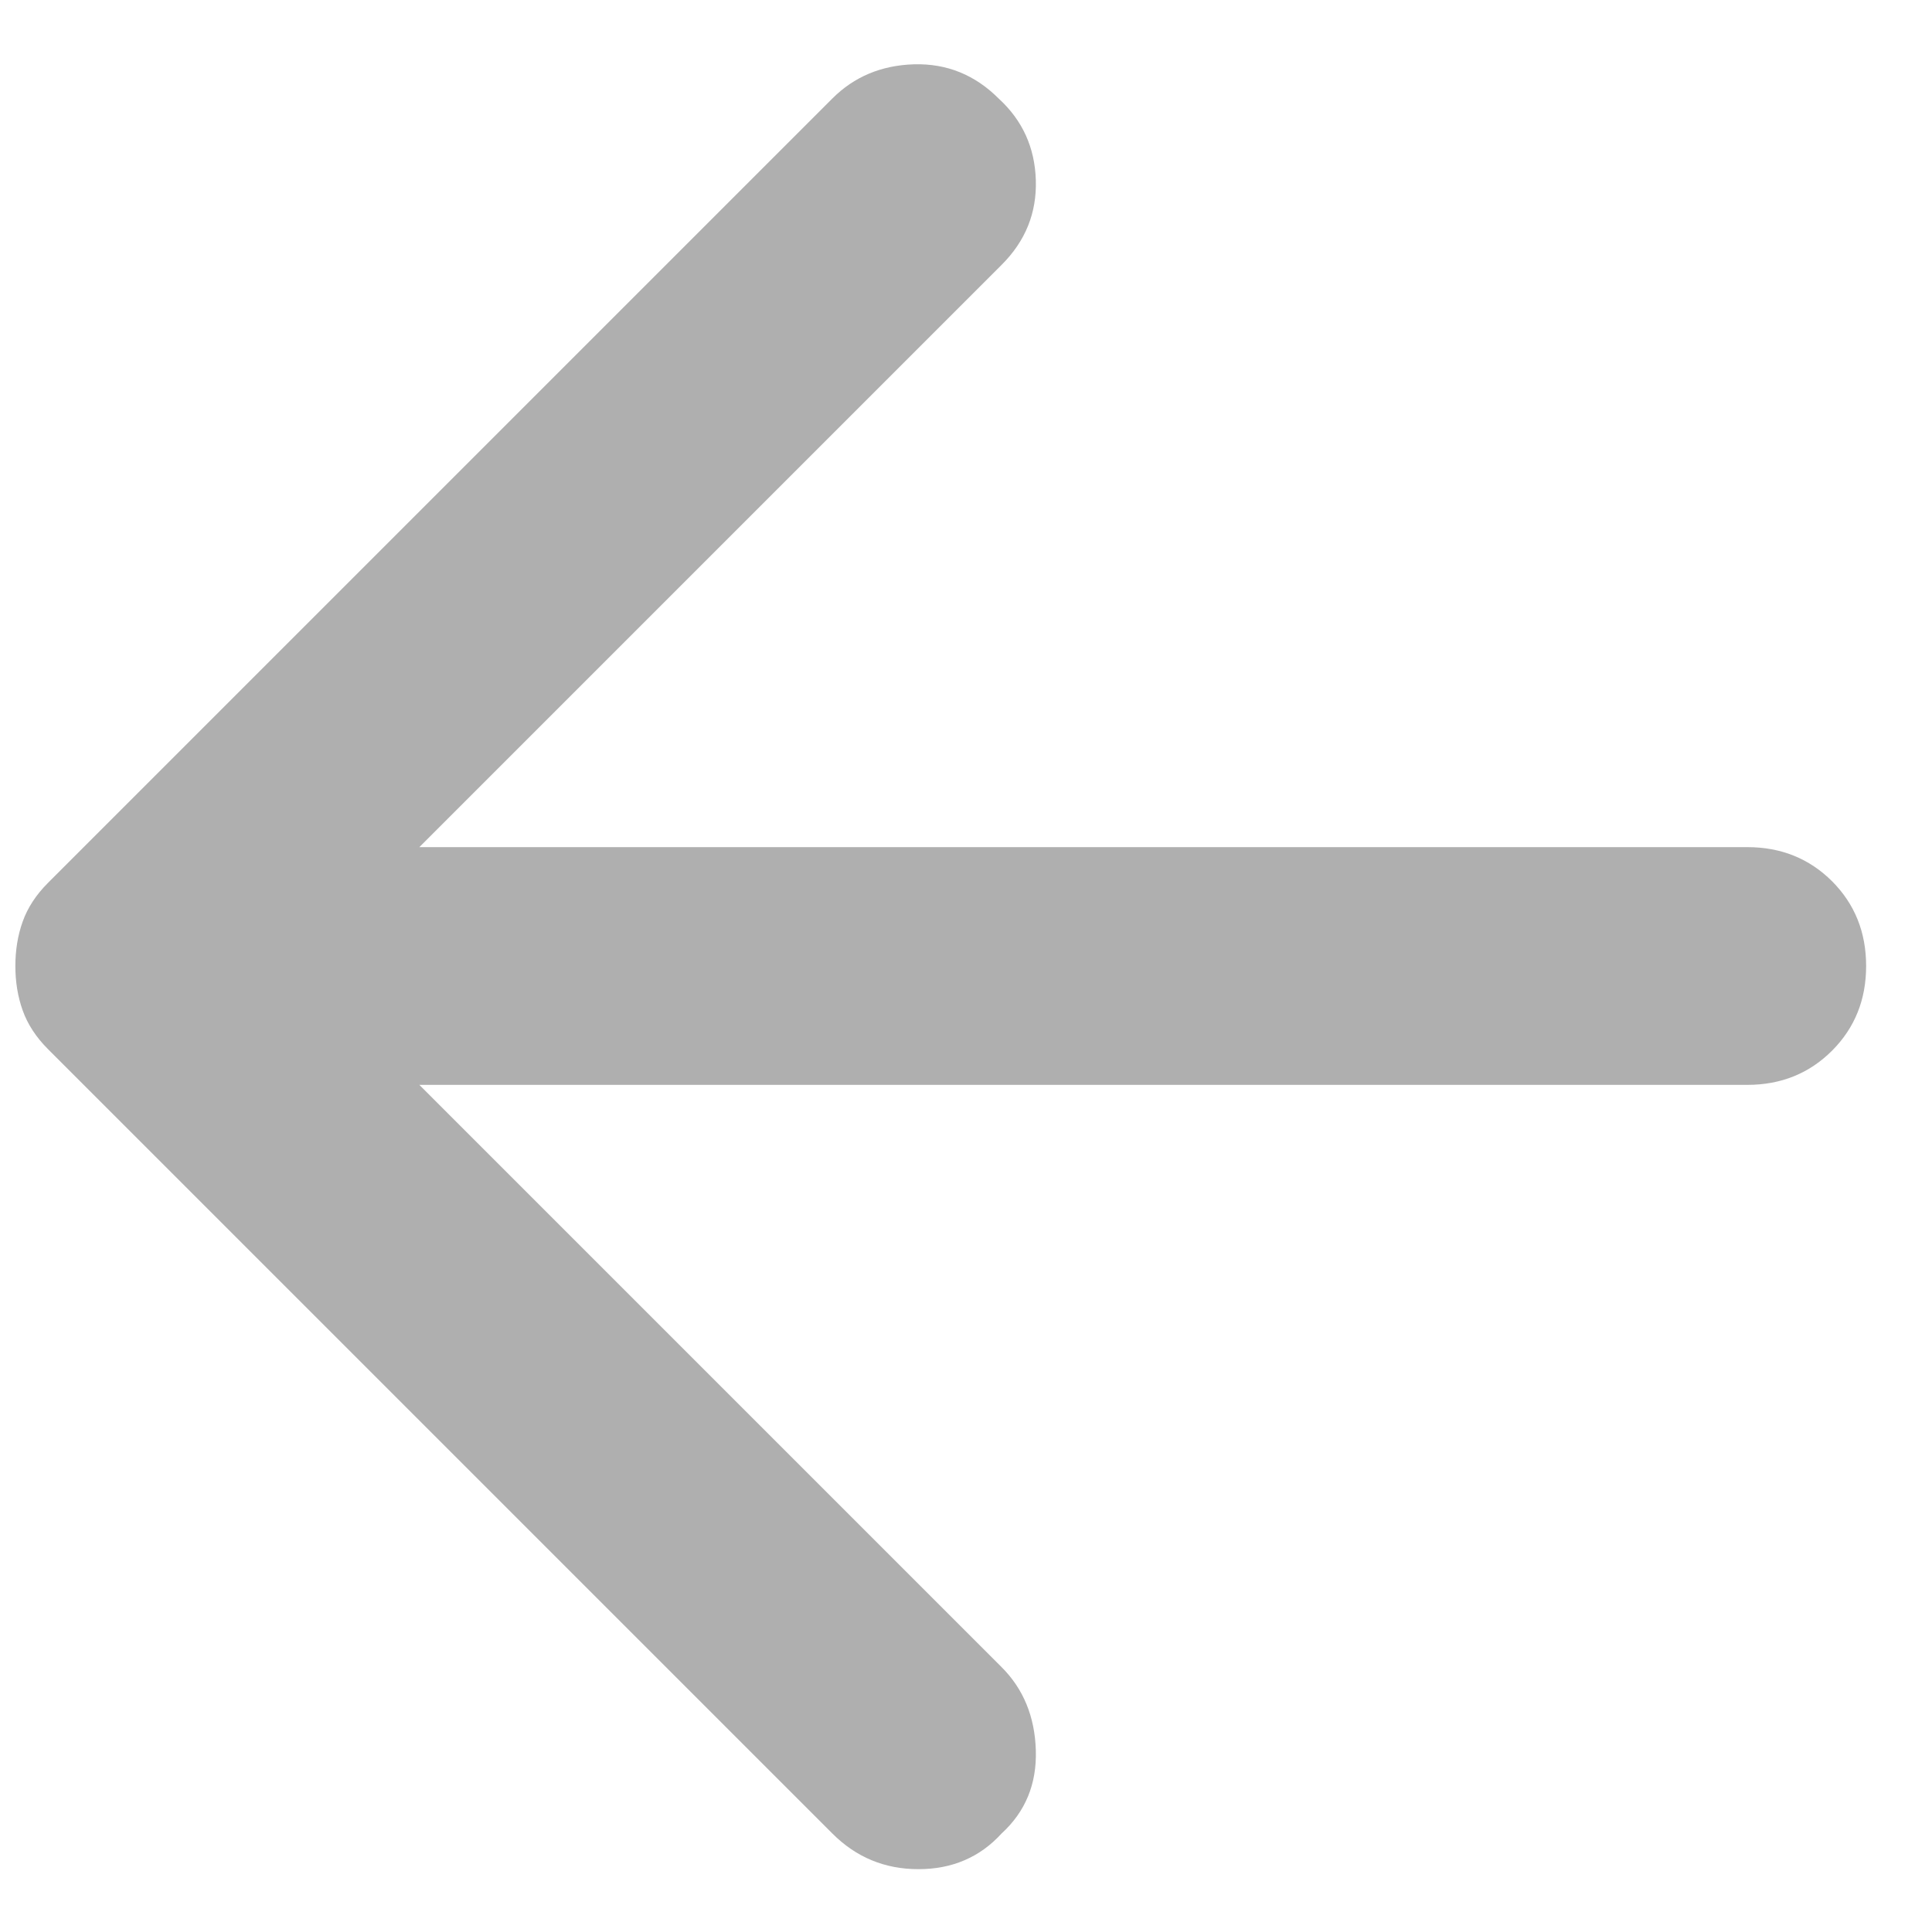 <svg width="21" height="21" viewBox="0 0 21 21" fill="none" xmlns="http://www.w3.org/2000/svg">
<path d="M9.047 19.929L0.522 11.404C0.393 11.275 0.301 11.135 0.247 10.984C0.193 10.834 0.167 10.672 0.167 10.5C0.167 10.328 0.193 10.166 0.247 10.016C0.301 9.865 0.393 9.725 0.522 9.596L9.047 1.071C9.284 0.834 9.579 0.71 9.934 0.699C10.29 0.689 10.597 0.813 10.855 1.071C11.114 1.308 11.248 1.603 11.259 1.958C11.27 2.314 11.146 2.621 10.887 2.879L4.558 9.208H18.993C19.359 9.208 19.666 9.332 19.914 9.579C20.161 9.827 20.284 10.134 20.284 10.5C20.284 10.866 20.161 11.172 19.914 11.42C19.666 11.668 19.359 11.792 18.993 11.792H4.558L10.887 18.121C11.124 18.358 11.248 18.659 11.259 19.025C11.27 19.391 11.146 19.692 10.887 19.929C10.651 20.188 10.349 20.317 9.983 20.317C9.617 20.317 9.305 20.188 9.047 19.929Z" fill="#AFAFAF"/>
</svg>
